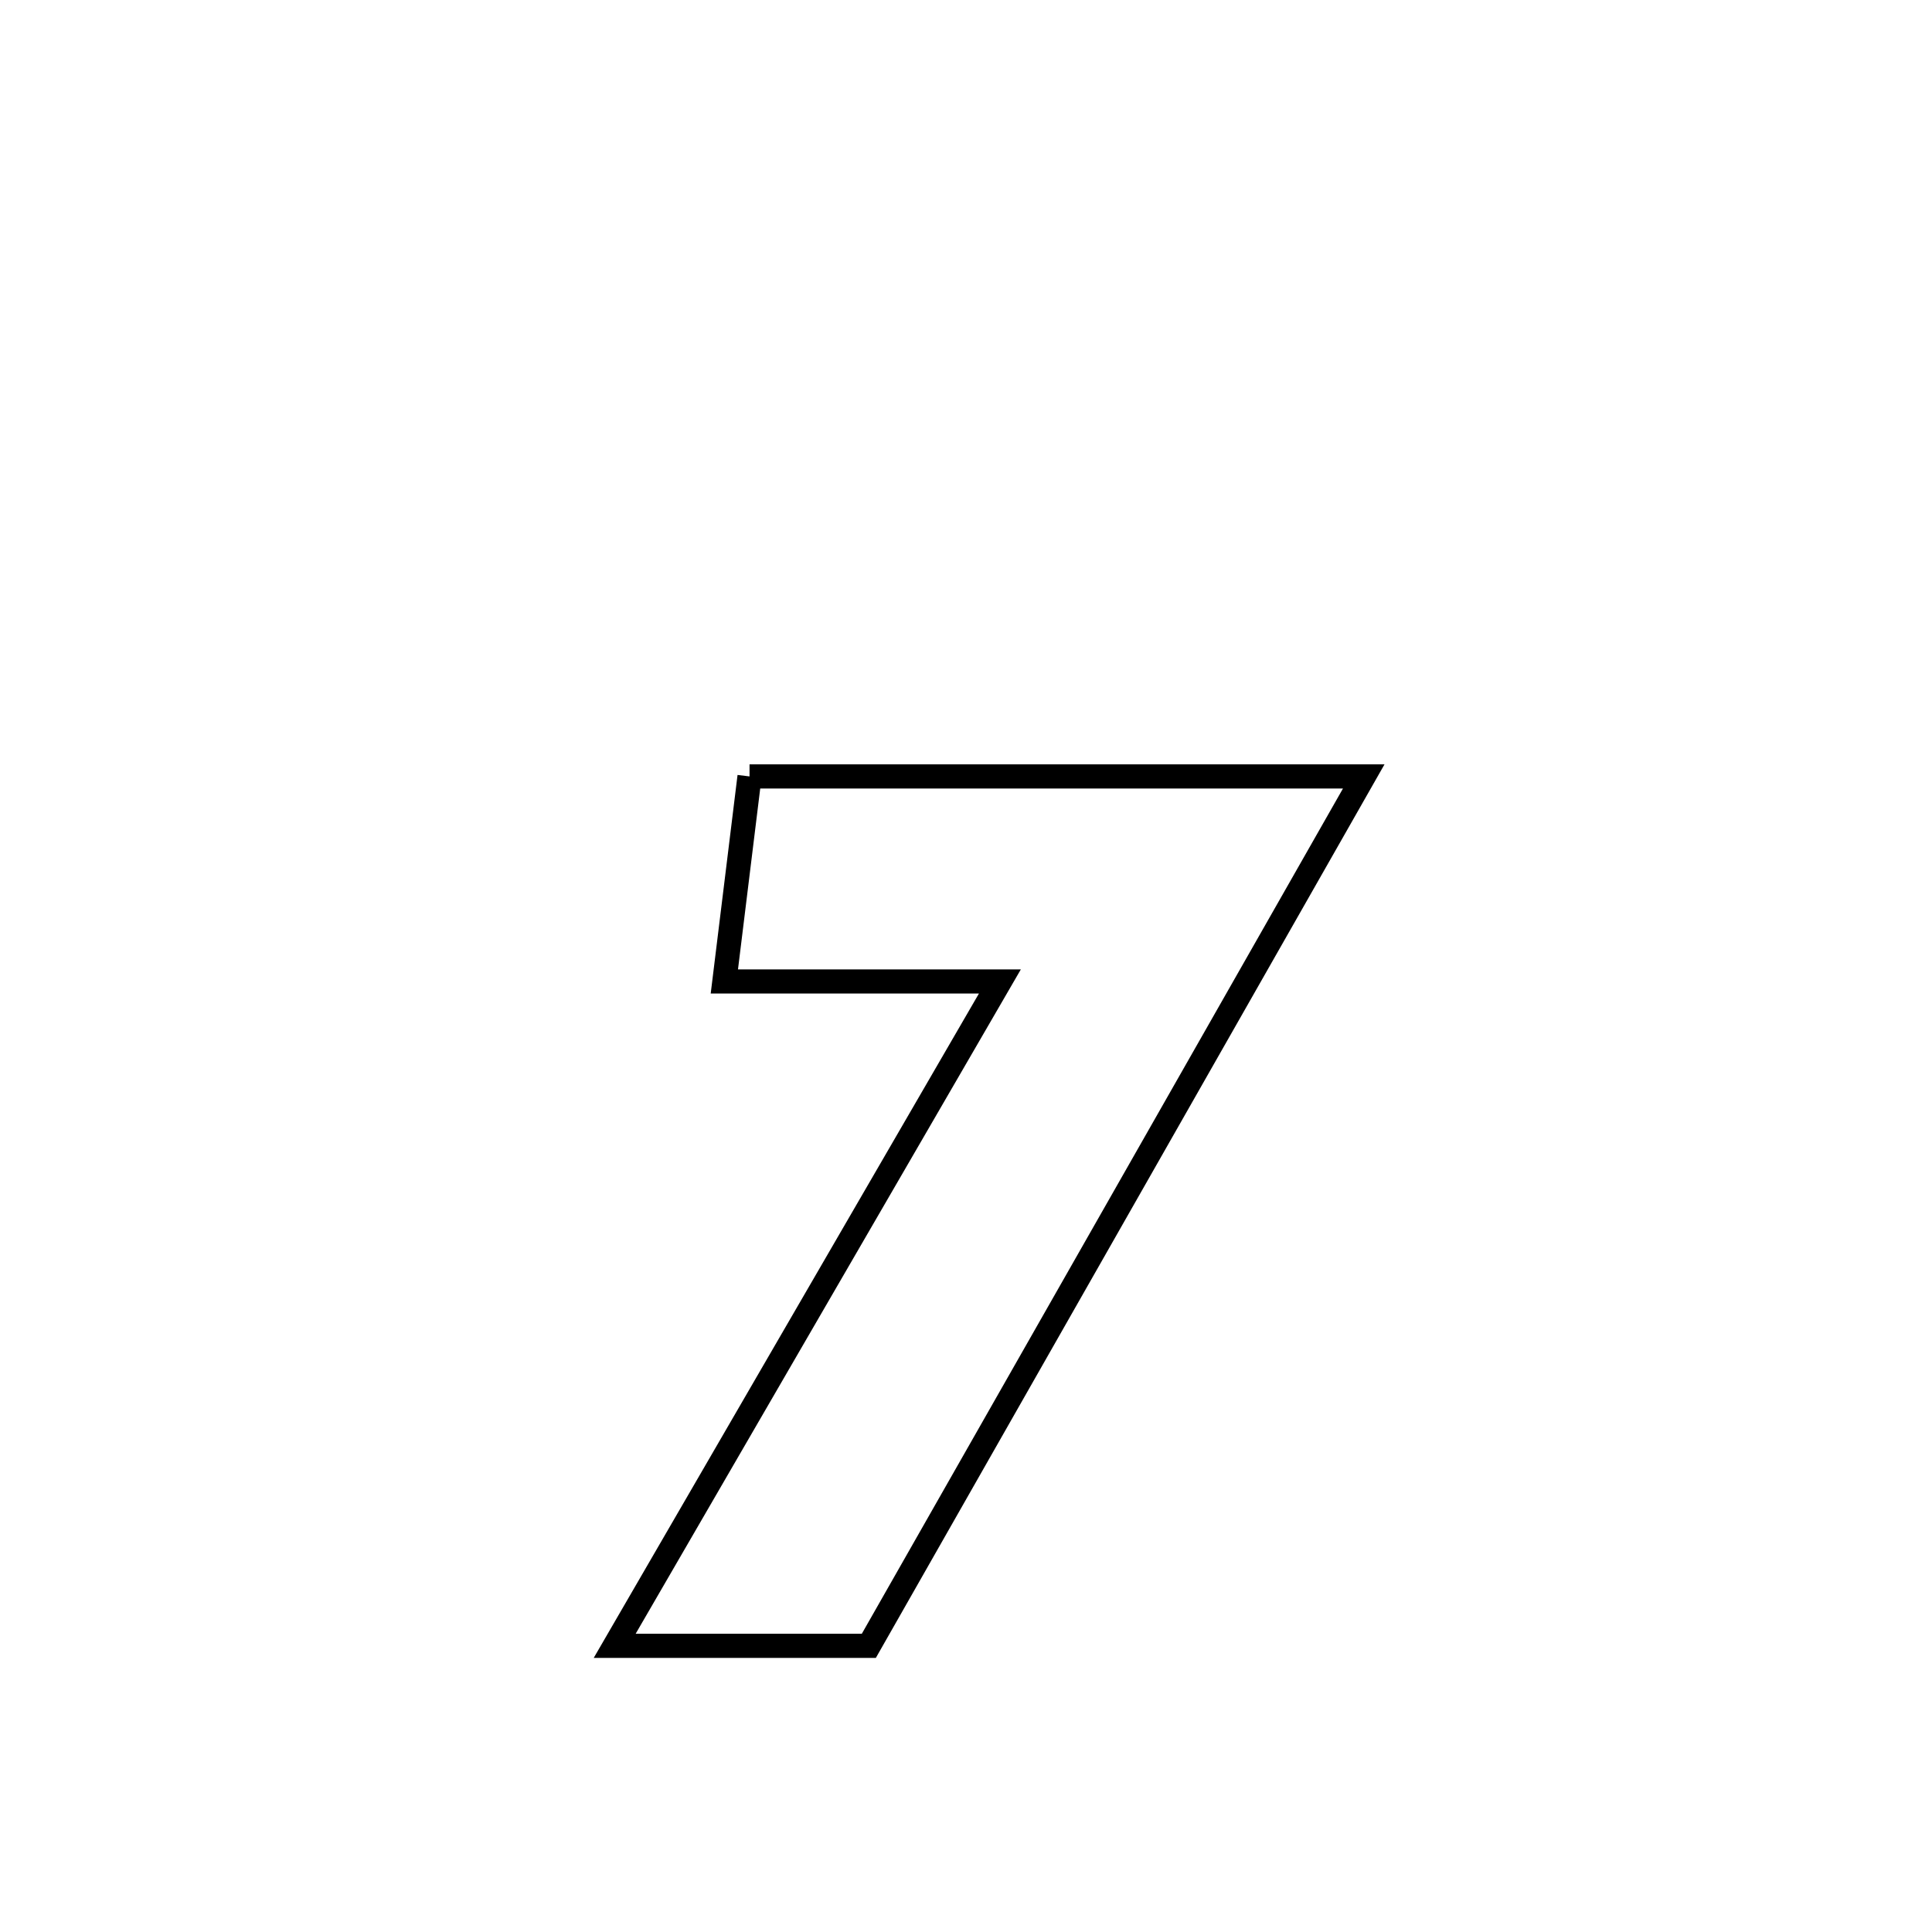 <svg xmlns="http://www.w3.org/2000/svg" viewBox="0.0 0.0 24.0 24.0" height="200px" width="200px"><path fill="none" stroke="black" stroke-width=".3" stroke-opacity="1.0"  filling="0" d="M9.311 9.645 L9.311 9.645 C10.583 9.645 11.855 9.645 13.126 9.645 C14.398 9.645 15.67 9.645 16.941 9.645 L16.941 9.645 C15.917 11.445 14.892 13.245 13.867 15.045 C12.843 16.845 11.818 18.645 10.793 20.445 L10.793 20.445 C9.741 20.445 8.689 20.445 7.636 20.445 L7.636 20.445 C8.434 19.07 9.231 17.694 10.028 16.319 C10.826 14.943 11.623 13.568 12.421 12.192 L12.421 12.192 C11.28 12.192 10.139 12.192 8.998 12.192 L8.998 12.192 C9.122 11.178 9.187 10.651 9.311 9.645 L9.311 9.645"></path></svg>